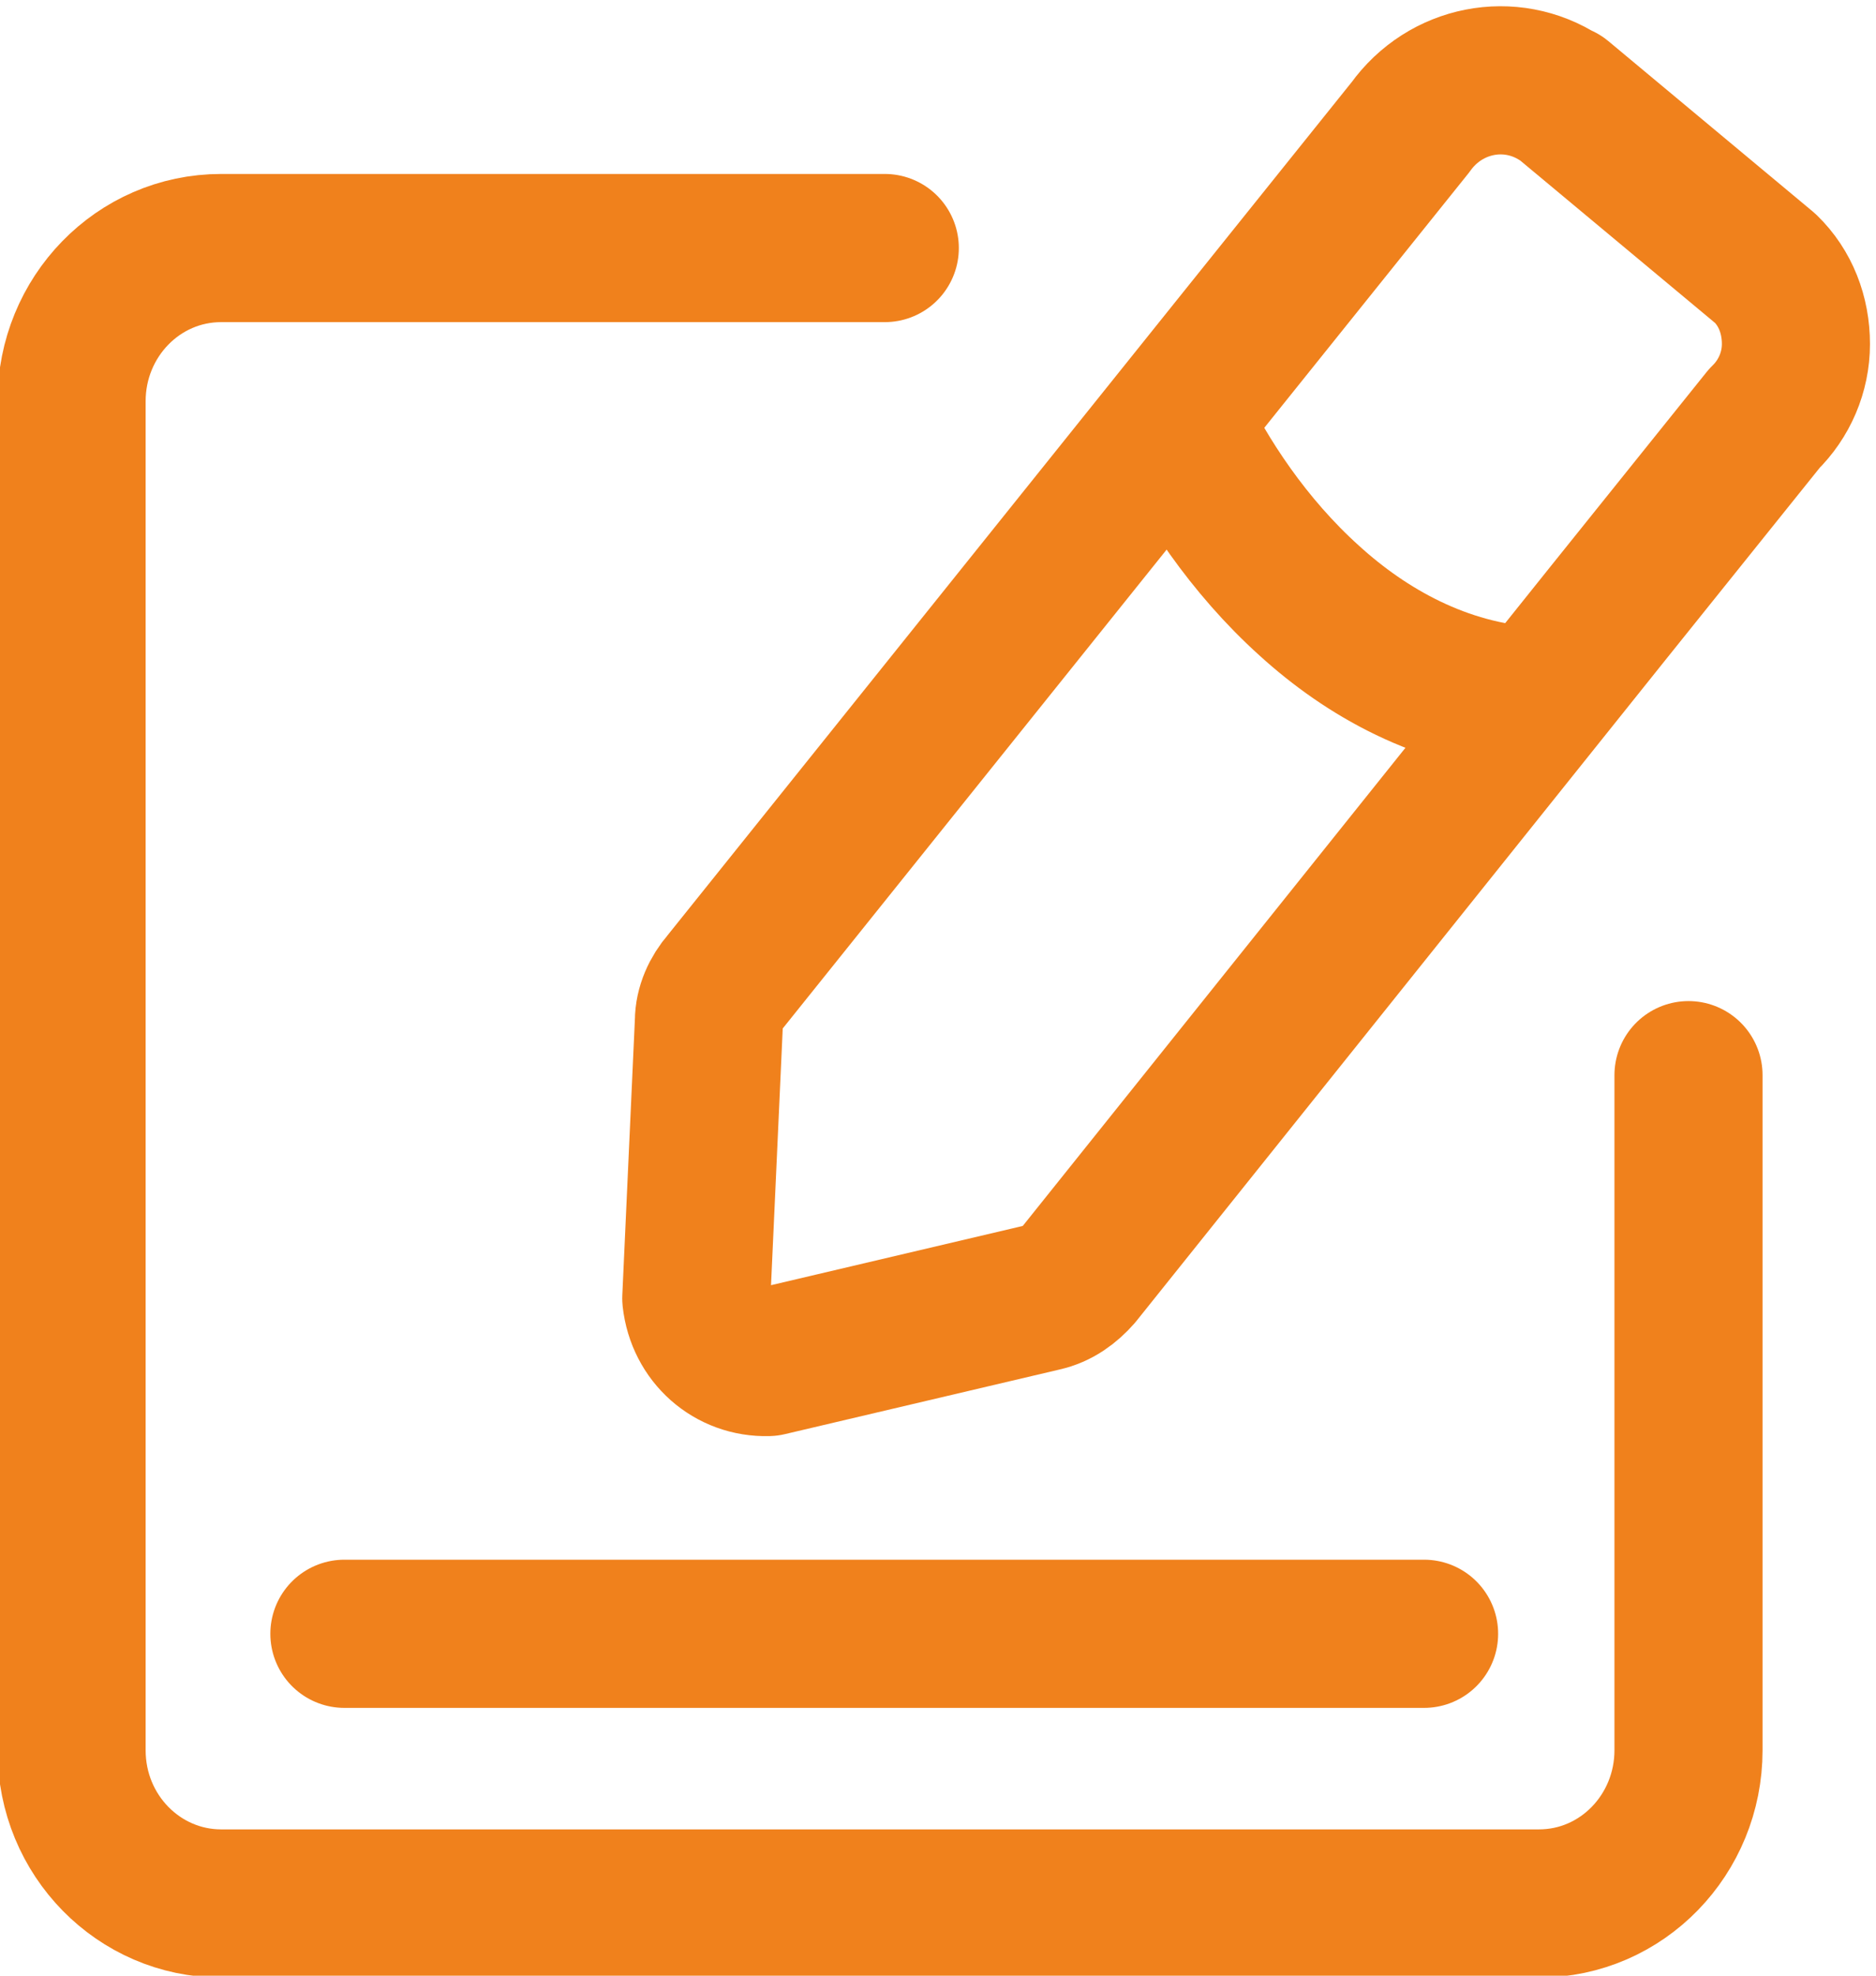 <svg width="19" height="20" viewBox="0 0 19 20" fill="none" xmlns="http://www.w3.org/2000/svg">
<g clip-path="url(#clip0_278_296)">
<path d="M15.81 0.993L17.88 2.718C18.083 2.915 18.189 3.188 18.189 3.483C18.189 3.766 18.072 4.039 17.869 4.236L16.291 6.201L10.924 12.904C10.828 13.013 10.711 13.1 10.562 13.133L7.777 13.788C7.404 13.799 7.094 13.526 7.052 13.144L7.18 10.338C7.18 10.197 7.244 10.055 7.34 9.945L12.471 3.548L14.285 1.288C14.637 0.797 15.298 0.666 15.8 0.993H15.81Z" stroke="#F0811C" stroke-width="1.5" stroke-linecap="round" stroke-linejoin="round"/>
<path d="M11.916 4.258C12.194 4.836 12.642 5.524 13.261 6.081C13.837 6.605 14.605 7.041 15.512 7.096" stroke="#F0811C" stroke-width="1.5" stroke-linecap="round" stroke-linejoin="round"/>
<path d="M3.488 16.539H14.423" stroke="#F0811C" stroke-width="1.5" stroke-linecap="round" stroke-linejoin="round"/>
<path d="M17.101 10.884V17.718C17.101 18.57 16.429 19.269 15.586 19.269H2.24C1.408 19.269 0.725 18.581 0.725 17.718V4.061C0.725 3.21 1.397 2.511 2.24 2.511H8.961" stroke="#F0811C" stroke-width="1.5" stroke-linecap="round" stroke-linejoin="round"/>
</g>
<defs>
<clipPath id="clip0_278_296">
<rect width="19" height="20" fill="white"/>
</clipPath>
</defs>
</svg>
